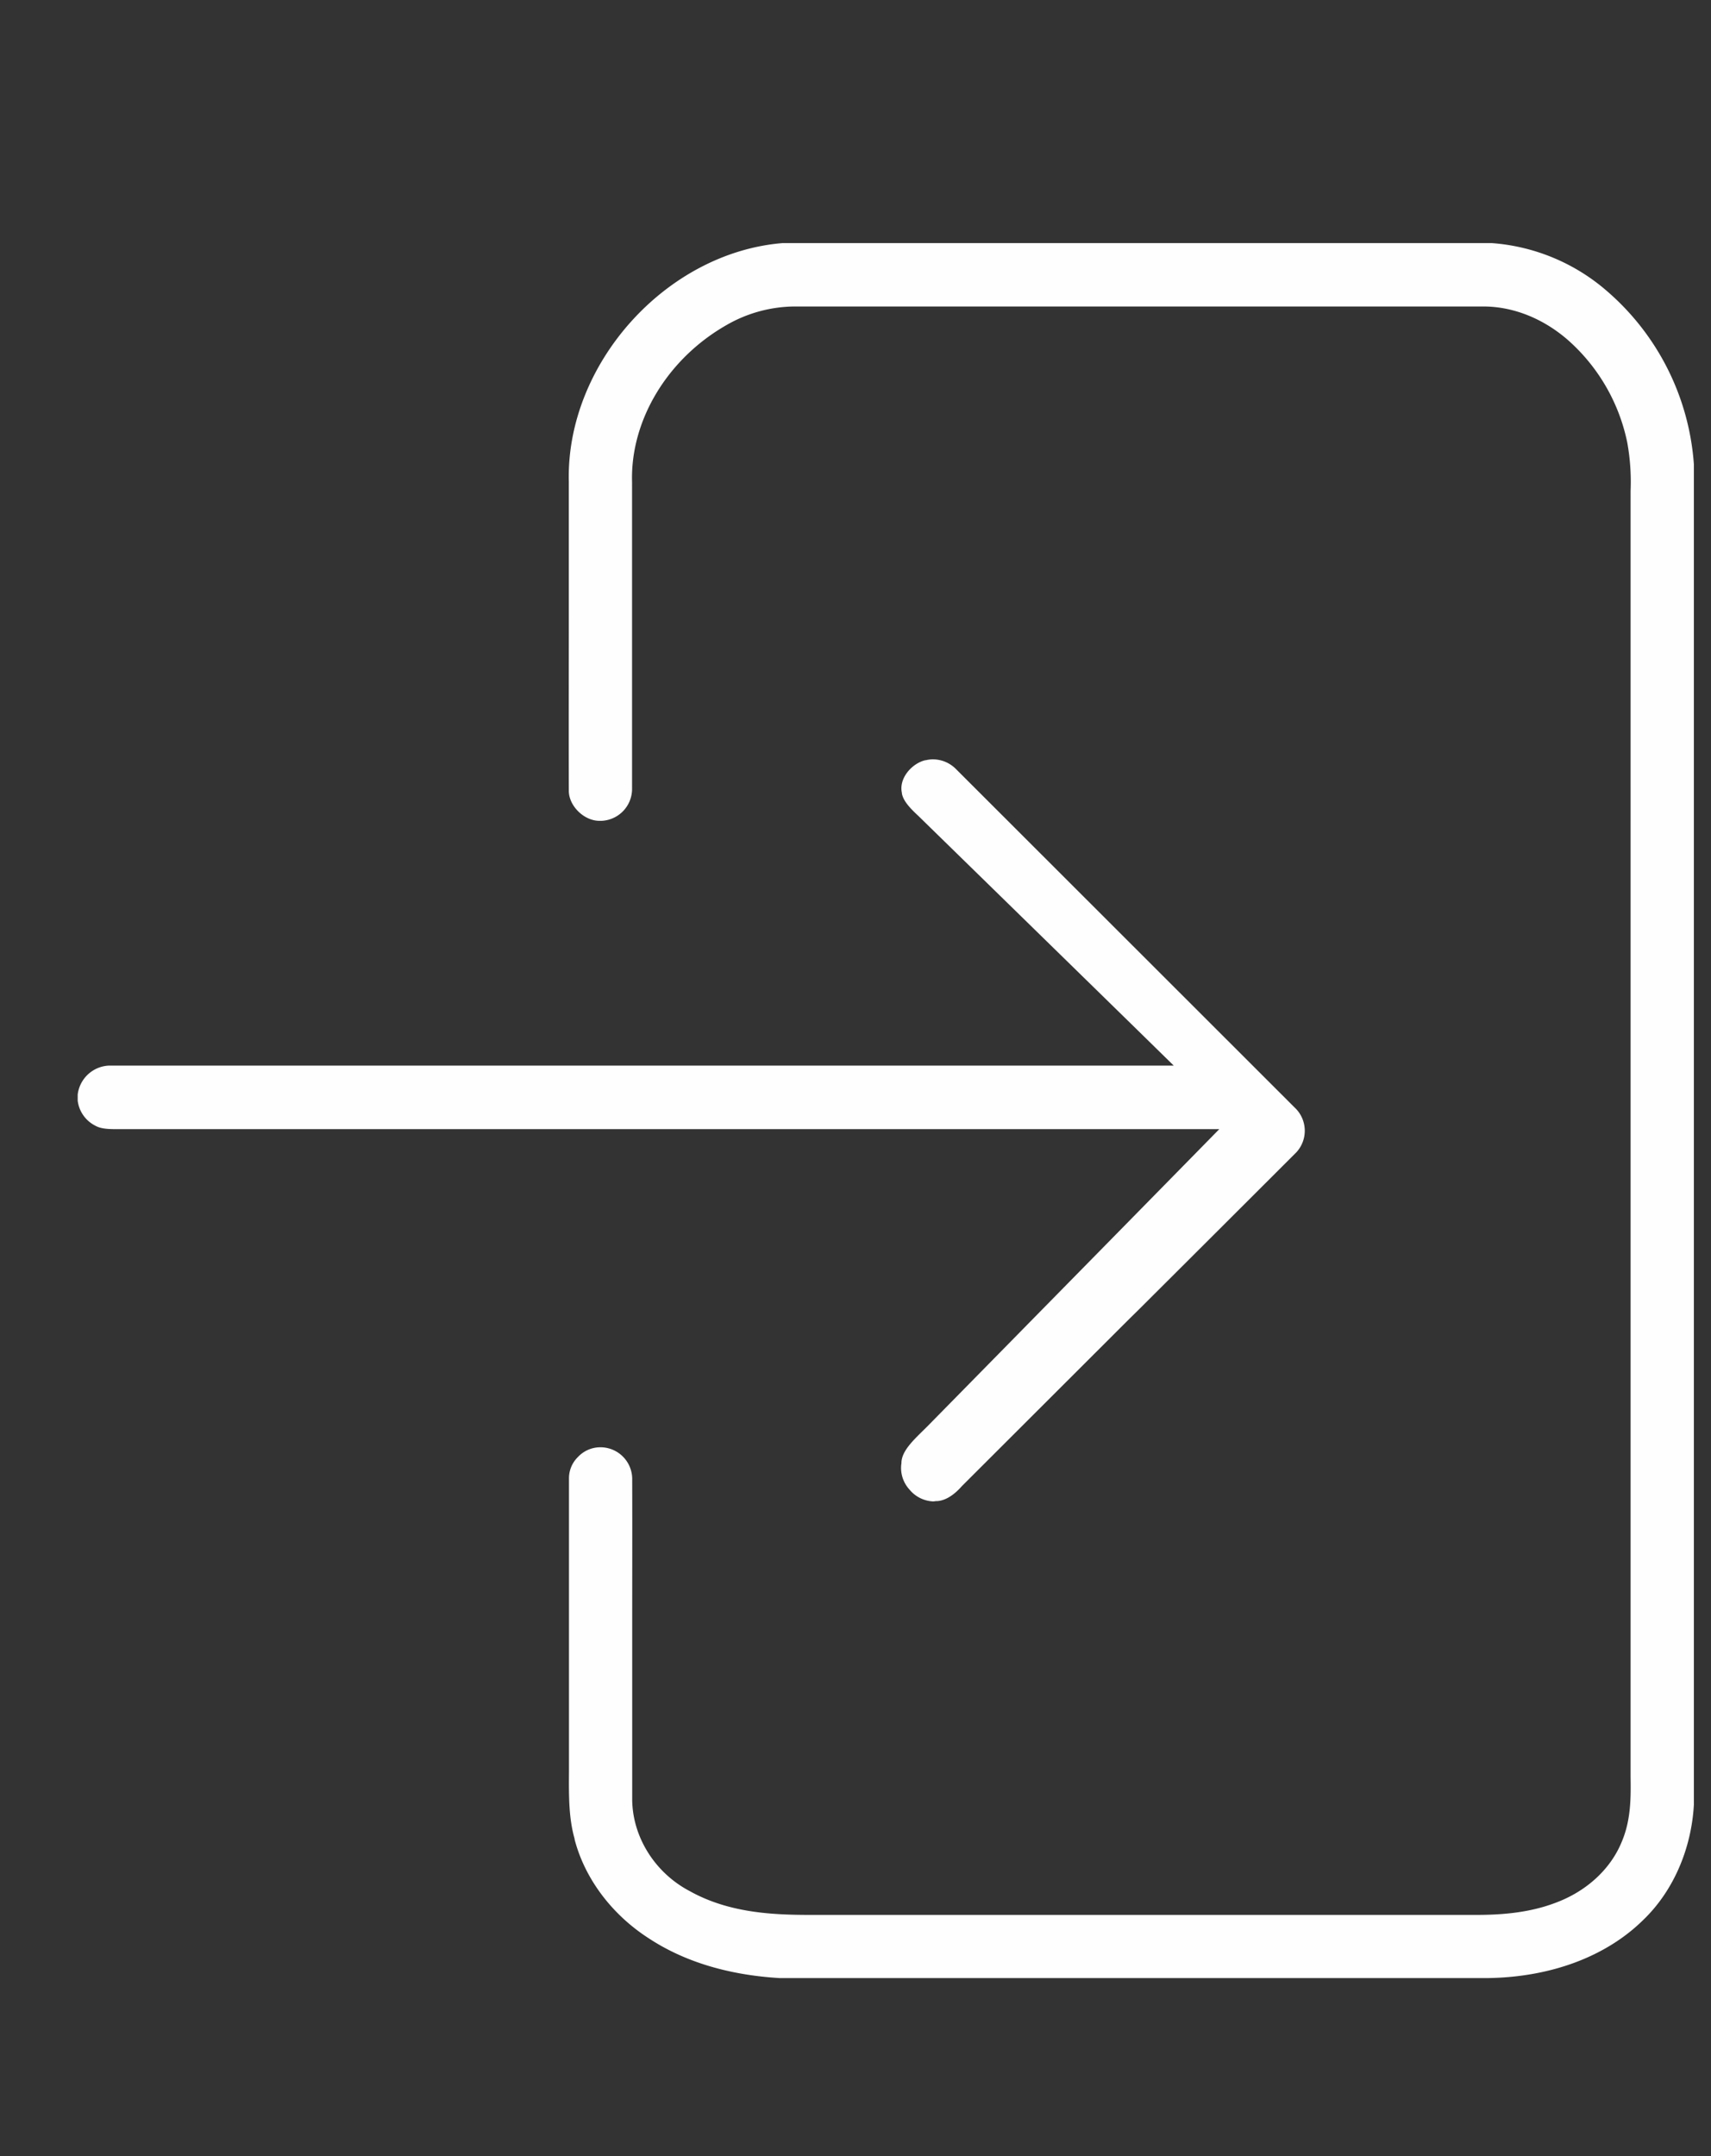 <svg id="Слой_1" data-name="Слой 1" xmlns="http://www.w3.org/2000/svg" viewBox="0 0 512 645"><rect x="0" y="0" width="512" height="645" fill="#333333" stroke="none"/><defs><style>.cls-1{fill:#fefefe;}</style></defs><g id="_fefefeff" data-name="#fefefeff"><path class="cls-1" d="M233.23,591.69c-15.3-.92-28.43-4.9-39-11.83-11.14-7.13-19.25-17.94-22.29-29.66l0-.18c-1.78-6.24-1.73-13-1.68-20.12,0-1.89,0-3.75,0-5.6,0-9.8,0-19.68,0-29.55q0-26.22,0-52.43v-.17a8.89,8.89,0,0,1,2.69-6.33,9.19,9.19,0,0,1,6.43-2.9H180a9.52,9.52,0,0,1,9.18,9.24v.19c.05,15.6,0,31.48,0,45.5v.56c0,16.17,0,32.89,0,49.45-.08,11.39,6.7,22.33,17.27,27.85,11.76,6.54,24.86,7.09,36.22,7.09,1.69,0,3.38,0,5.06,0l4.87,0H438.45l3,0c6.69,0,15.44-.4,23.77-3.53,9.4-3.41,16.72-10.1,20.08-18.36,2.8-6.59,2.72-13.41,2.64-19.43,0-1.7,0-3.29,0-4.85V149.37c0-.75,0-1.48,0-2.22v-.27a65.81,65.81,0,0,0-1-14.51,55.92,55.92,0,0,0-17.79-30.69c-7.41-6.44-16.37-10-25.24-10H237.61a41.39,41.39,0,0,0-20.32,5.62c-17.67,10.12-28.72,28.57-28.15,47,0,29.87,0,60.65,0,91.41V236a9.56,9.56,0,0,1-9.08,9.53h-.71c-4.59,0-9.14-4.46-9.14-9-.05-18.16,0-36.76,0-53.17V182q0-18.9,0-37.81v-.15c-.84-35.11,29-68.43,63.91-71.32H446.44A59.1,59.1,0,0,1,480.79,87a75.5,75.5,0,0,1,26.09,51.93V539.76c-.73,13.41-6.25,26-15.15,34.54-11.06,10.91-27.5,17.08-46.29,17.39H233.23Z"/><path class="cls-1" d="M279.25,449.11a9.69,9.69,0,0,1-7.12-3.57A9.56,9.56,0,0,1,269.7,438l.05-.31,0-.31c.18-3.28,3.23-6.26,6.45-9.43l1.25-1.23,26.16-26.61,4.33-4.41q23.13-23.52,46.24-47.06l10.68-10.88H34.78c-2.64,0-4.7-.16-6.19-1l-.21-.11a9.7,9.7,0,0,1-5.13-7.4v-1.85a9.86,9.86,0,0,1,9.33-8.65l.52,0H351.23l-11.23-11q-32.5-31.77-65-63.5l-.11-.11c-2.3-2.14-4.56-4.4-5-6.77l0-.18c-1-4.38,3-8.85,7-9.79l.17,0a8.79,8.79,0,0,1,2.12-.26,9.74,9.74,0,0,1,6.89,2.91l59.86,59.8,41.55,41.51.23.22a9.5,9.5,0,0,1,.18,13.14l-.12.12q-23.54,23.52-47.11,47L338,394.45q-25.09,25.05-50.08,50l-.17.18-.08.09c-1.67,1.87-4.3,4.14-7.29,4.3l-.23,0h-.12A7.32,7.32,0,0,1,279.25,449.11Z"/></g></svg>